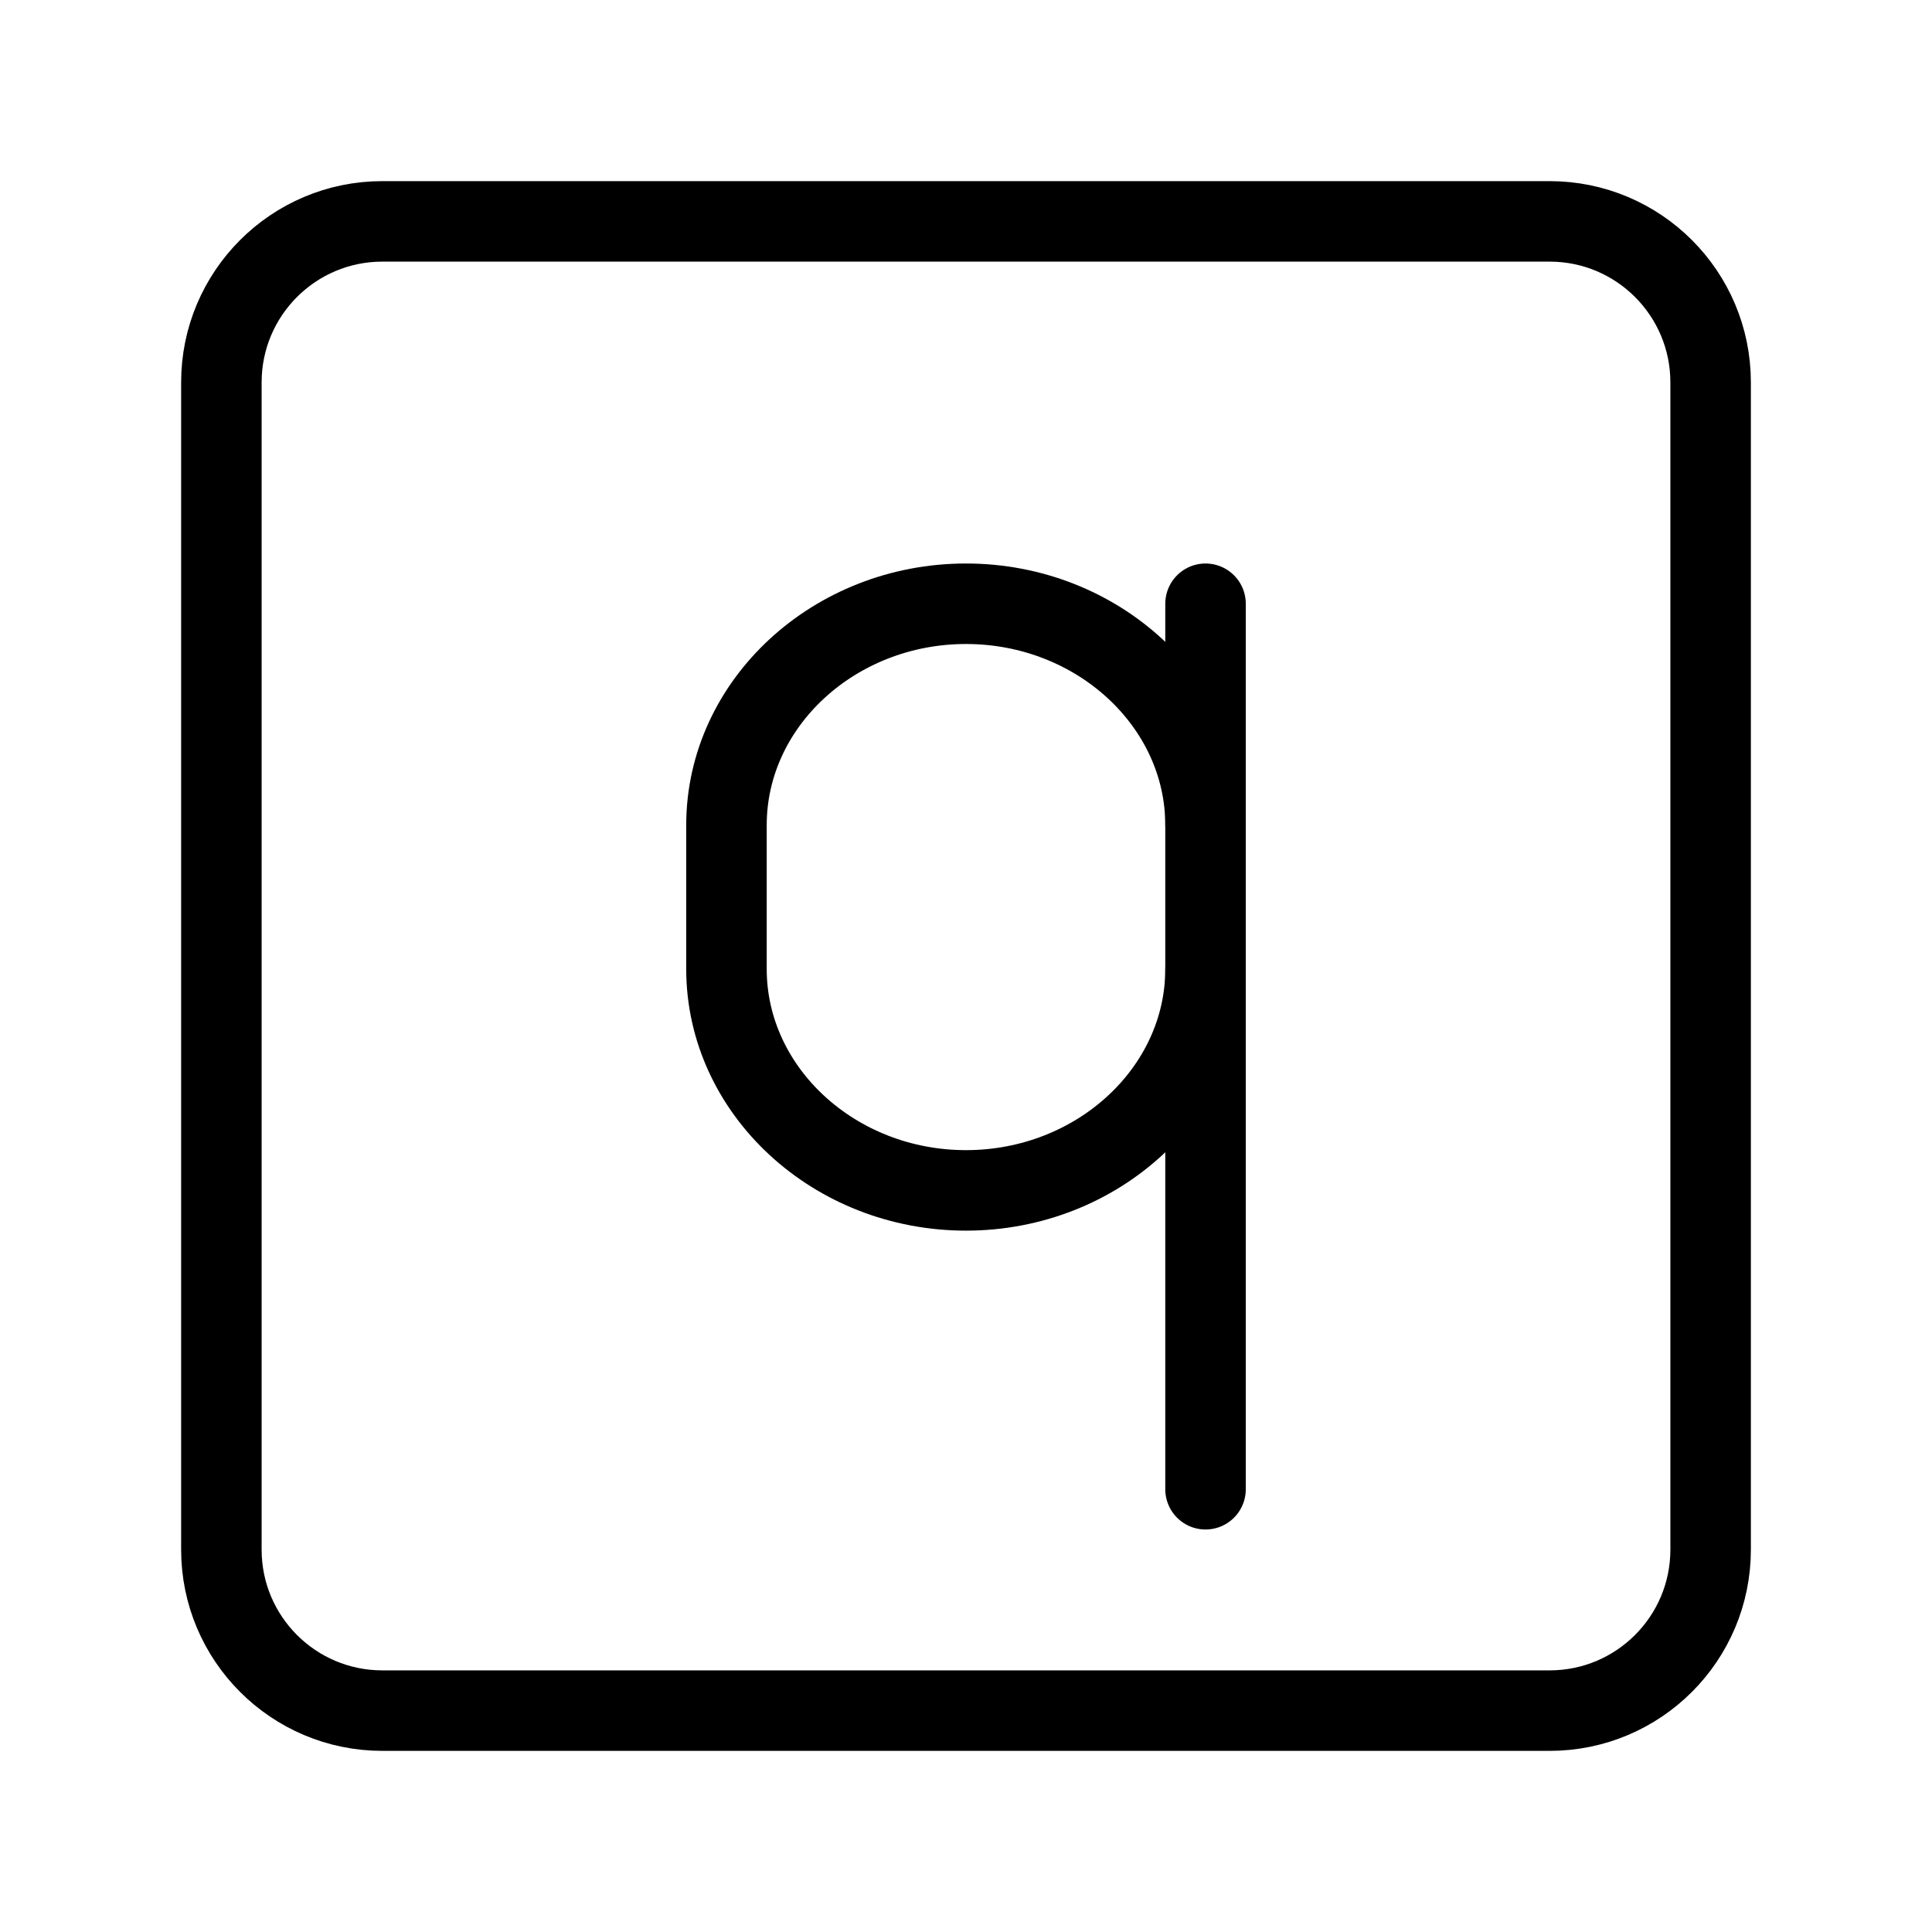 <?xml version="1.0" encoding="UTF-8"?><svg id="a" xmlns="http://www.w3.org/2000/svg" viewBox="0 0 48 48"><defs><style>.b{stroke-width:2px;isolation:isolate;}.c{stroke-width:2px;fill:none;stroke:#000;stroke-linecap:round;stroke-linejoin:round;}</style></defs><path class="c" d="M38.5,5.5H9.5c-2.209,0-4,1.791-4,4v29c0,2.209,1.791,4,4,4h29c2.209,0,4-1.791,4-4V9.5c0-2.209-1.791-4-4-4Z"/><g class="b"><path class="c" d="M29.951,24.075c0,3.025-2.678,5.5-5.951,5.5s-5.951-2.475-5.951-5.5v-3.575c0-3.025,2.678-5.5,5.951-5.5s5.951,2.475,5.951,5.5"/><line class="c" x1="29.951" y1="15" x2="29.951" y2="37"/></g></svg>